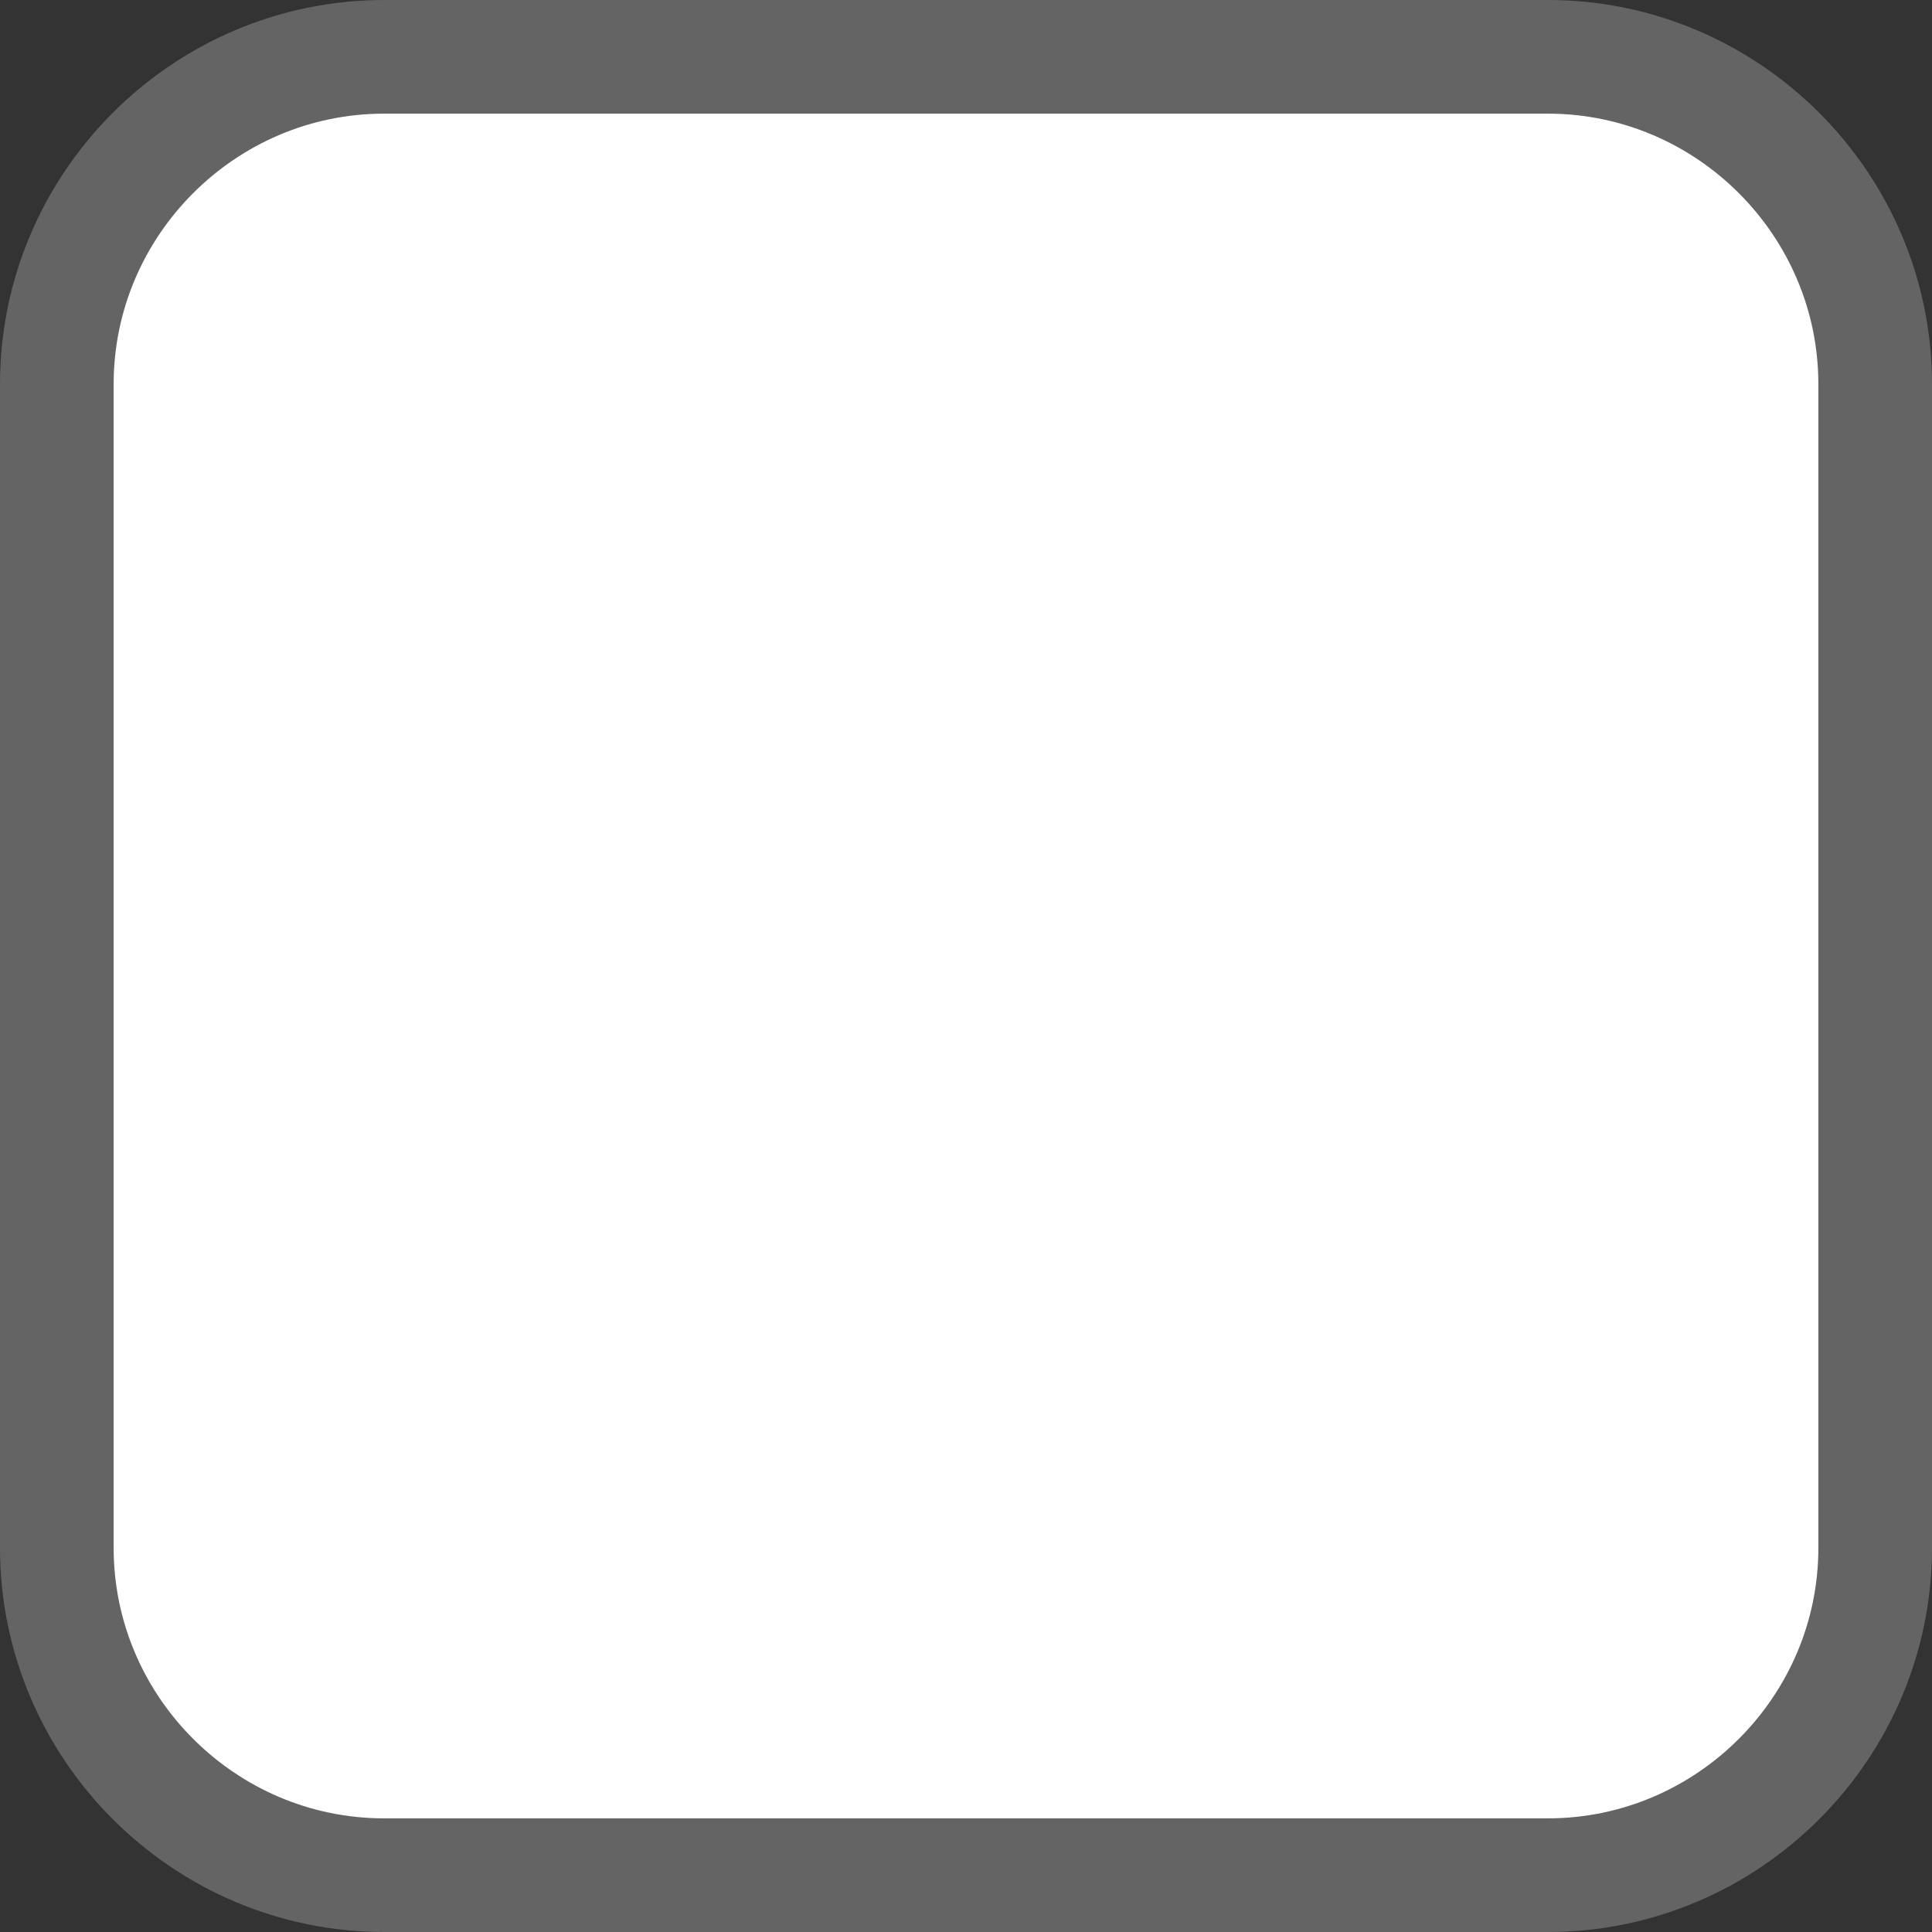 <?xml version="1.0" encoding="utf-8"?>
<!-- Generator: Adobe Illustrator 12.0.1, SVG Export Plug-In . SVG Version: 6.00 Build 51448)  -->
<!DOCTYPE svg PUBLIC "-//W3C//DTD SVG 1.1//EN" "http://www.w3.org/Graphics/SVG/1.1/DTD/svg11.dtd">
<svg  version="1.1" id="Layer_1" xmlns="http://www.w3.org/2000/svg" xmlns:xlink="http://www.w3.org/1999/xlink" width="17" height="17" viewBox="0 0 17 17"
	 overflow="visible" enable-background="new 0 0 17 17" xml:space="preserve">
<rect x="0" y="0" width="17" height="17" fill="#333333" stroke="none"/>
<path fill="#FFFFFF" stroke="#646464" d="M13.62,0.5H3.38C1.796,0.5,0.5,1.796,0.5,3.38v10.24c0,1.584,1.296,2.88,2.88,2.88h10.24
	c1.584,0,2.88-1.296,2.88-2.88V3.38C16.5,1.796,15.204,0.5,13.62,0.5z"/>
<g display="none">
	<path display="inline" fill="#C8C8C8" d="M3.137,8.881C2.955,8.699,2.955,8.4,3.138,8.218l1.169-1.169
		c0.182-0.183,0.48-0.183,0.662,0l1.9,1.895c0.182,0.182,0.48,0.182,0.662,0l5.206-5.218c0.182-0.182,0.48-0.183,0.662-0.001
		l1.164,1.155c0.184,0.182,0.184,0.479,0.002,0.662l-6.312,6.328C8.07,12.05,7.71,12.199,7.453,12.199H6.908
		c-0.258,0-0.617-0.15-0.799-0.332L3.137,8.881z"/>
</g>
</svg>

